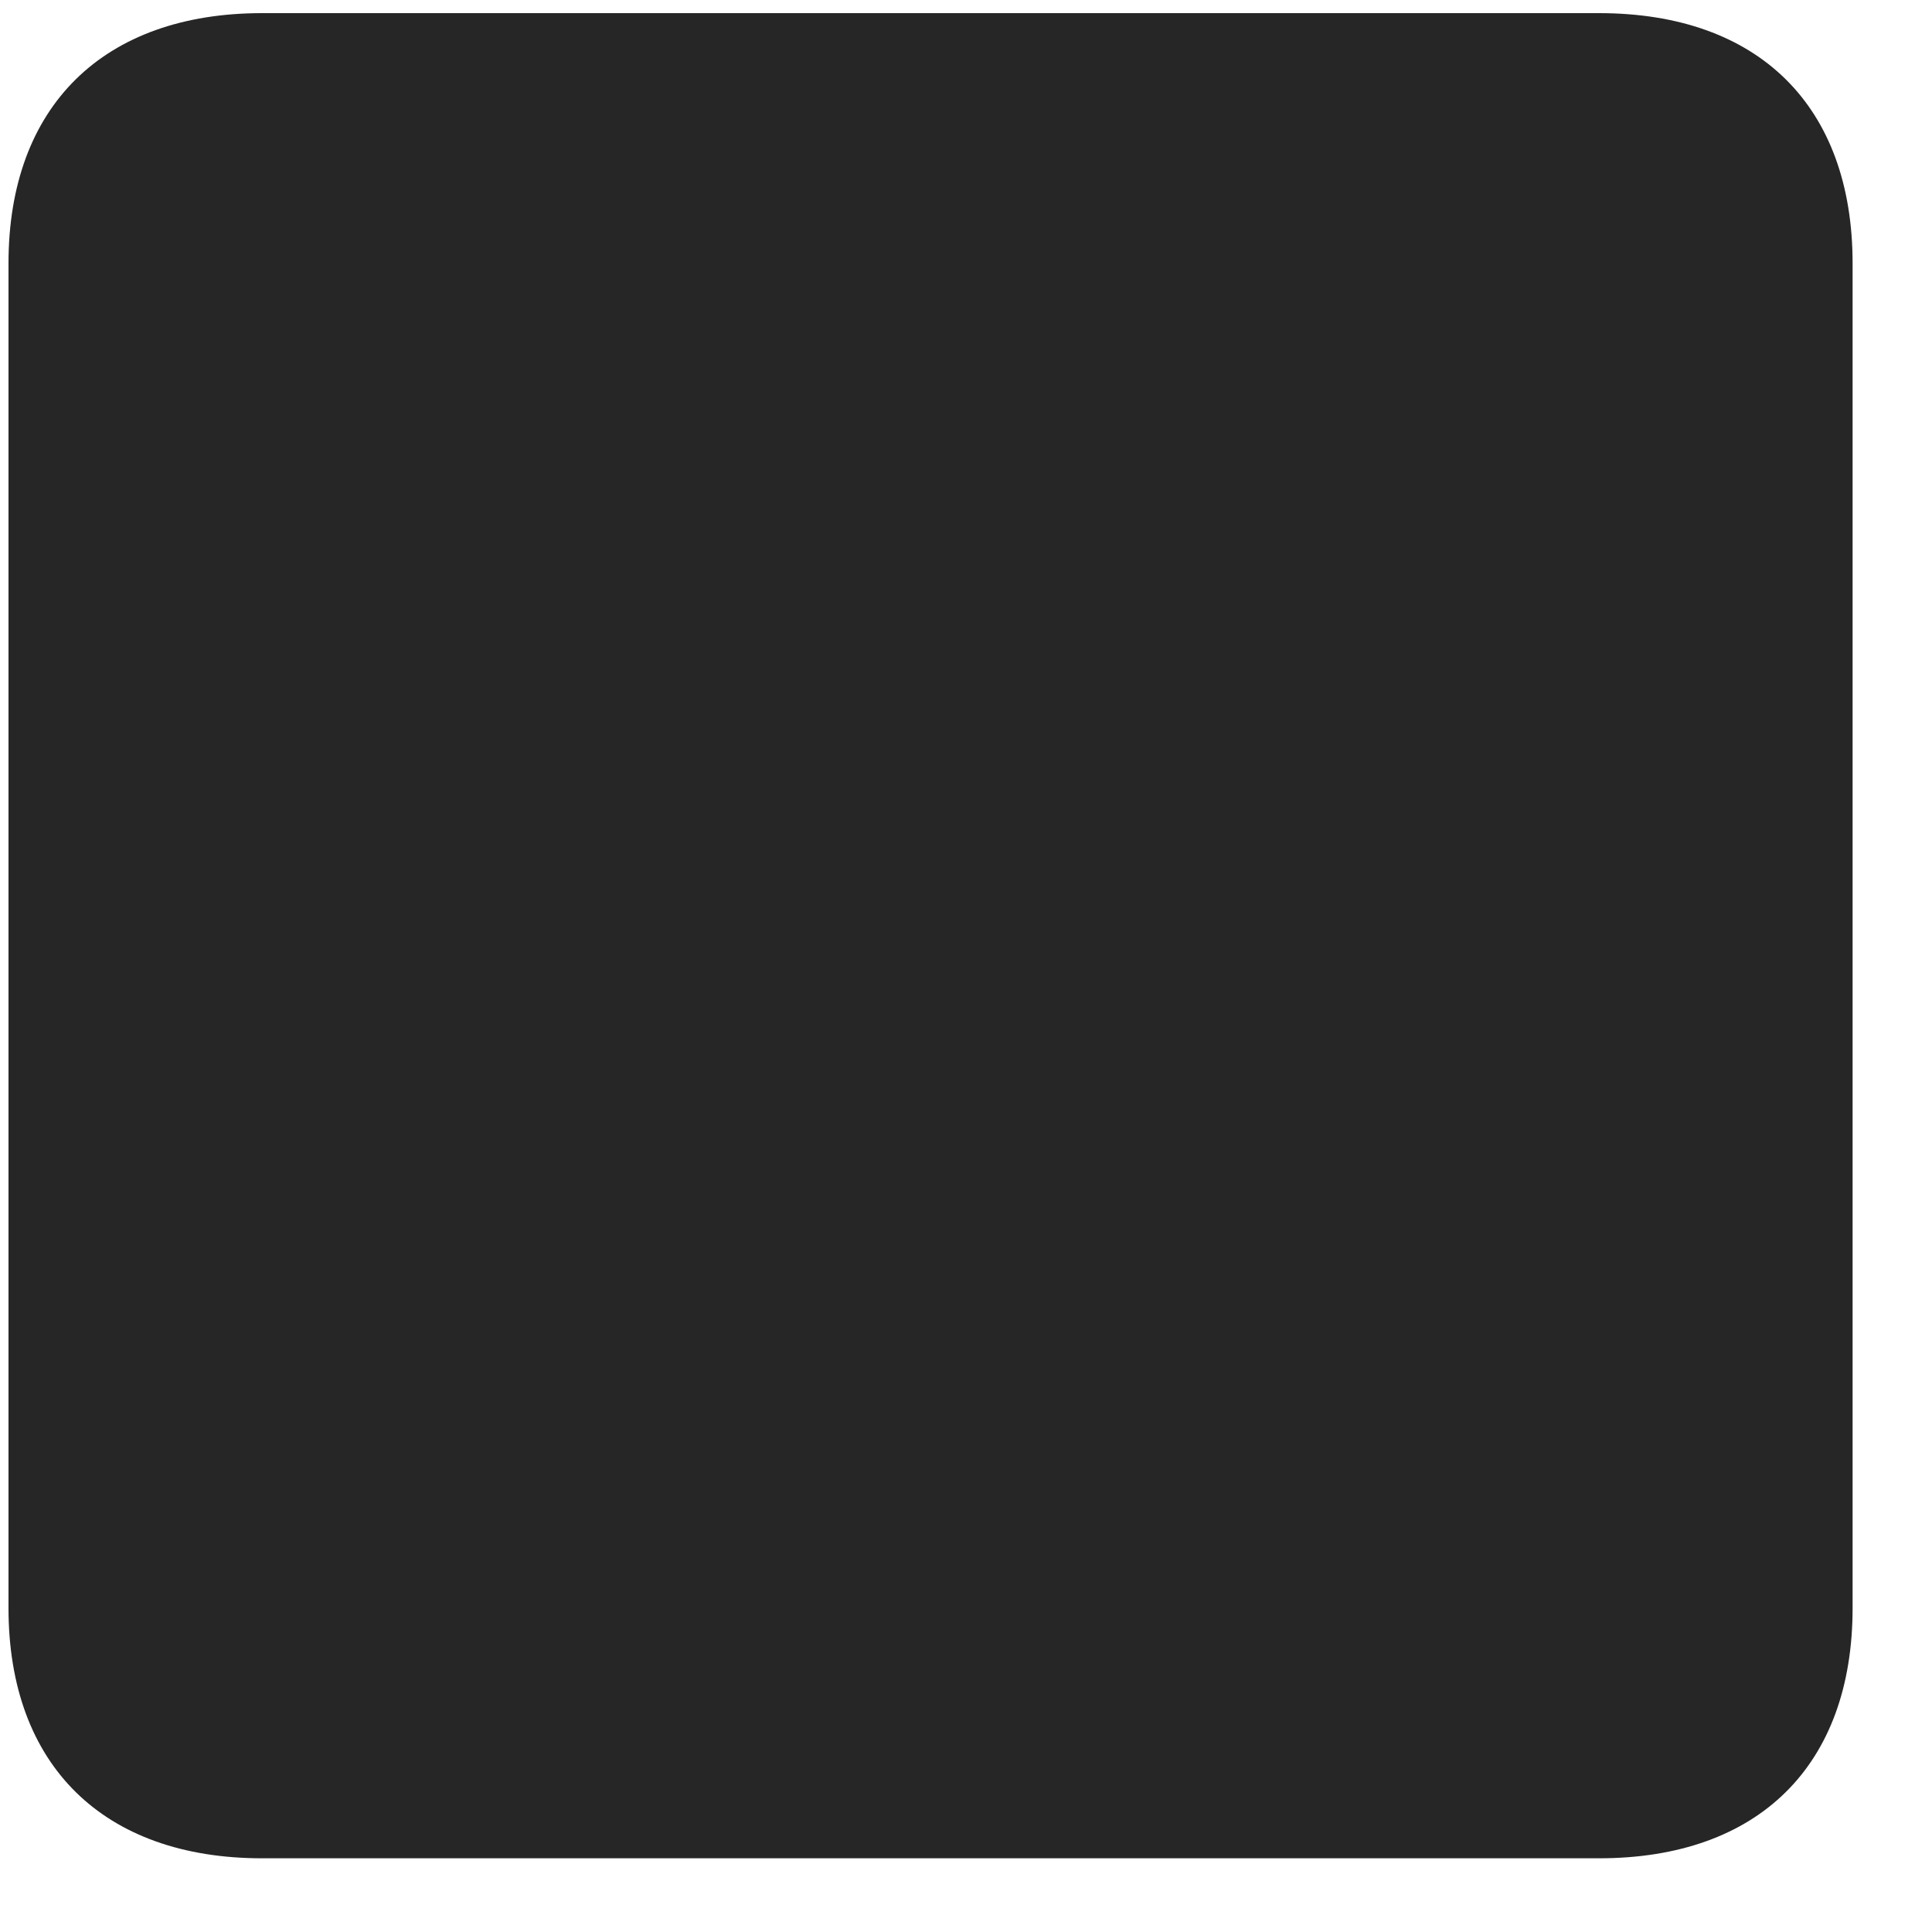 <svg width="20" height="20" viewBox="0 0 20 20" fill="none" xmlns="http://www.w3.org/2000/svg">
<g clip-path="url(#clip0_2207_5150)">
<path d="M0.088 16.647C0.088 18.276 1.073 19.237 2.713 19.237H16.553C18.205 19.237 19.178 18.276 19.178 16.647V2.726C19.178 1.097 18.205 0.136 16.553 0.136H2.713C1.073 0.136 0.088 1.097 0.088 2.726V16.647Z" fill="black" fill-opacity="0.85"/>
</g>
<defs>
<clipPath id="clip0_2207_5150">
<rect width="19.09" height="19.113" fill="white" transform="translate(0.088 0.136)"/>
</clipPath>
</defs>
</svg>

